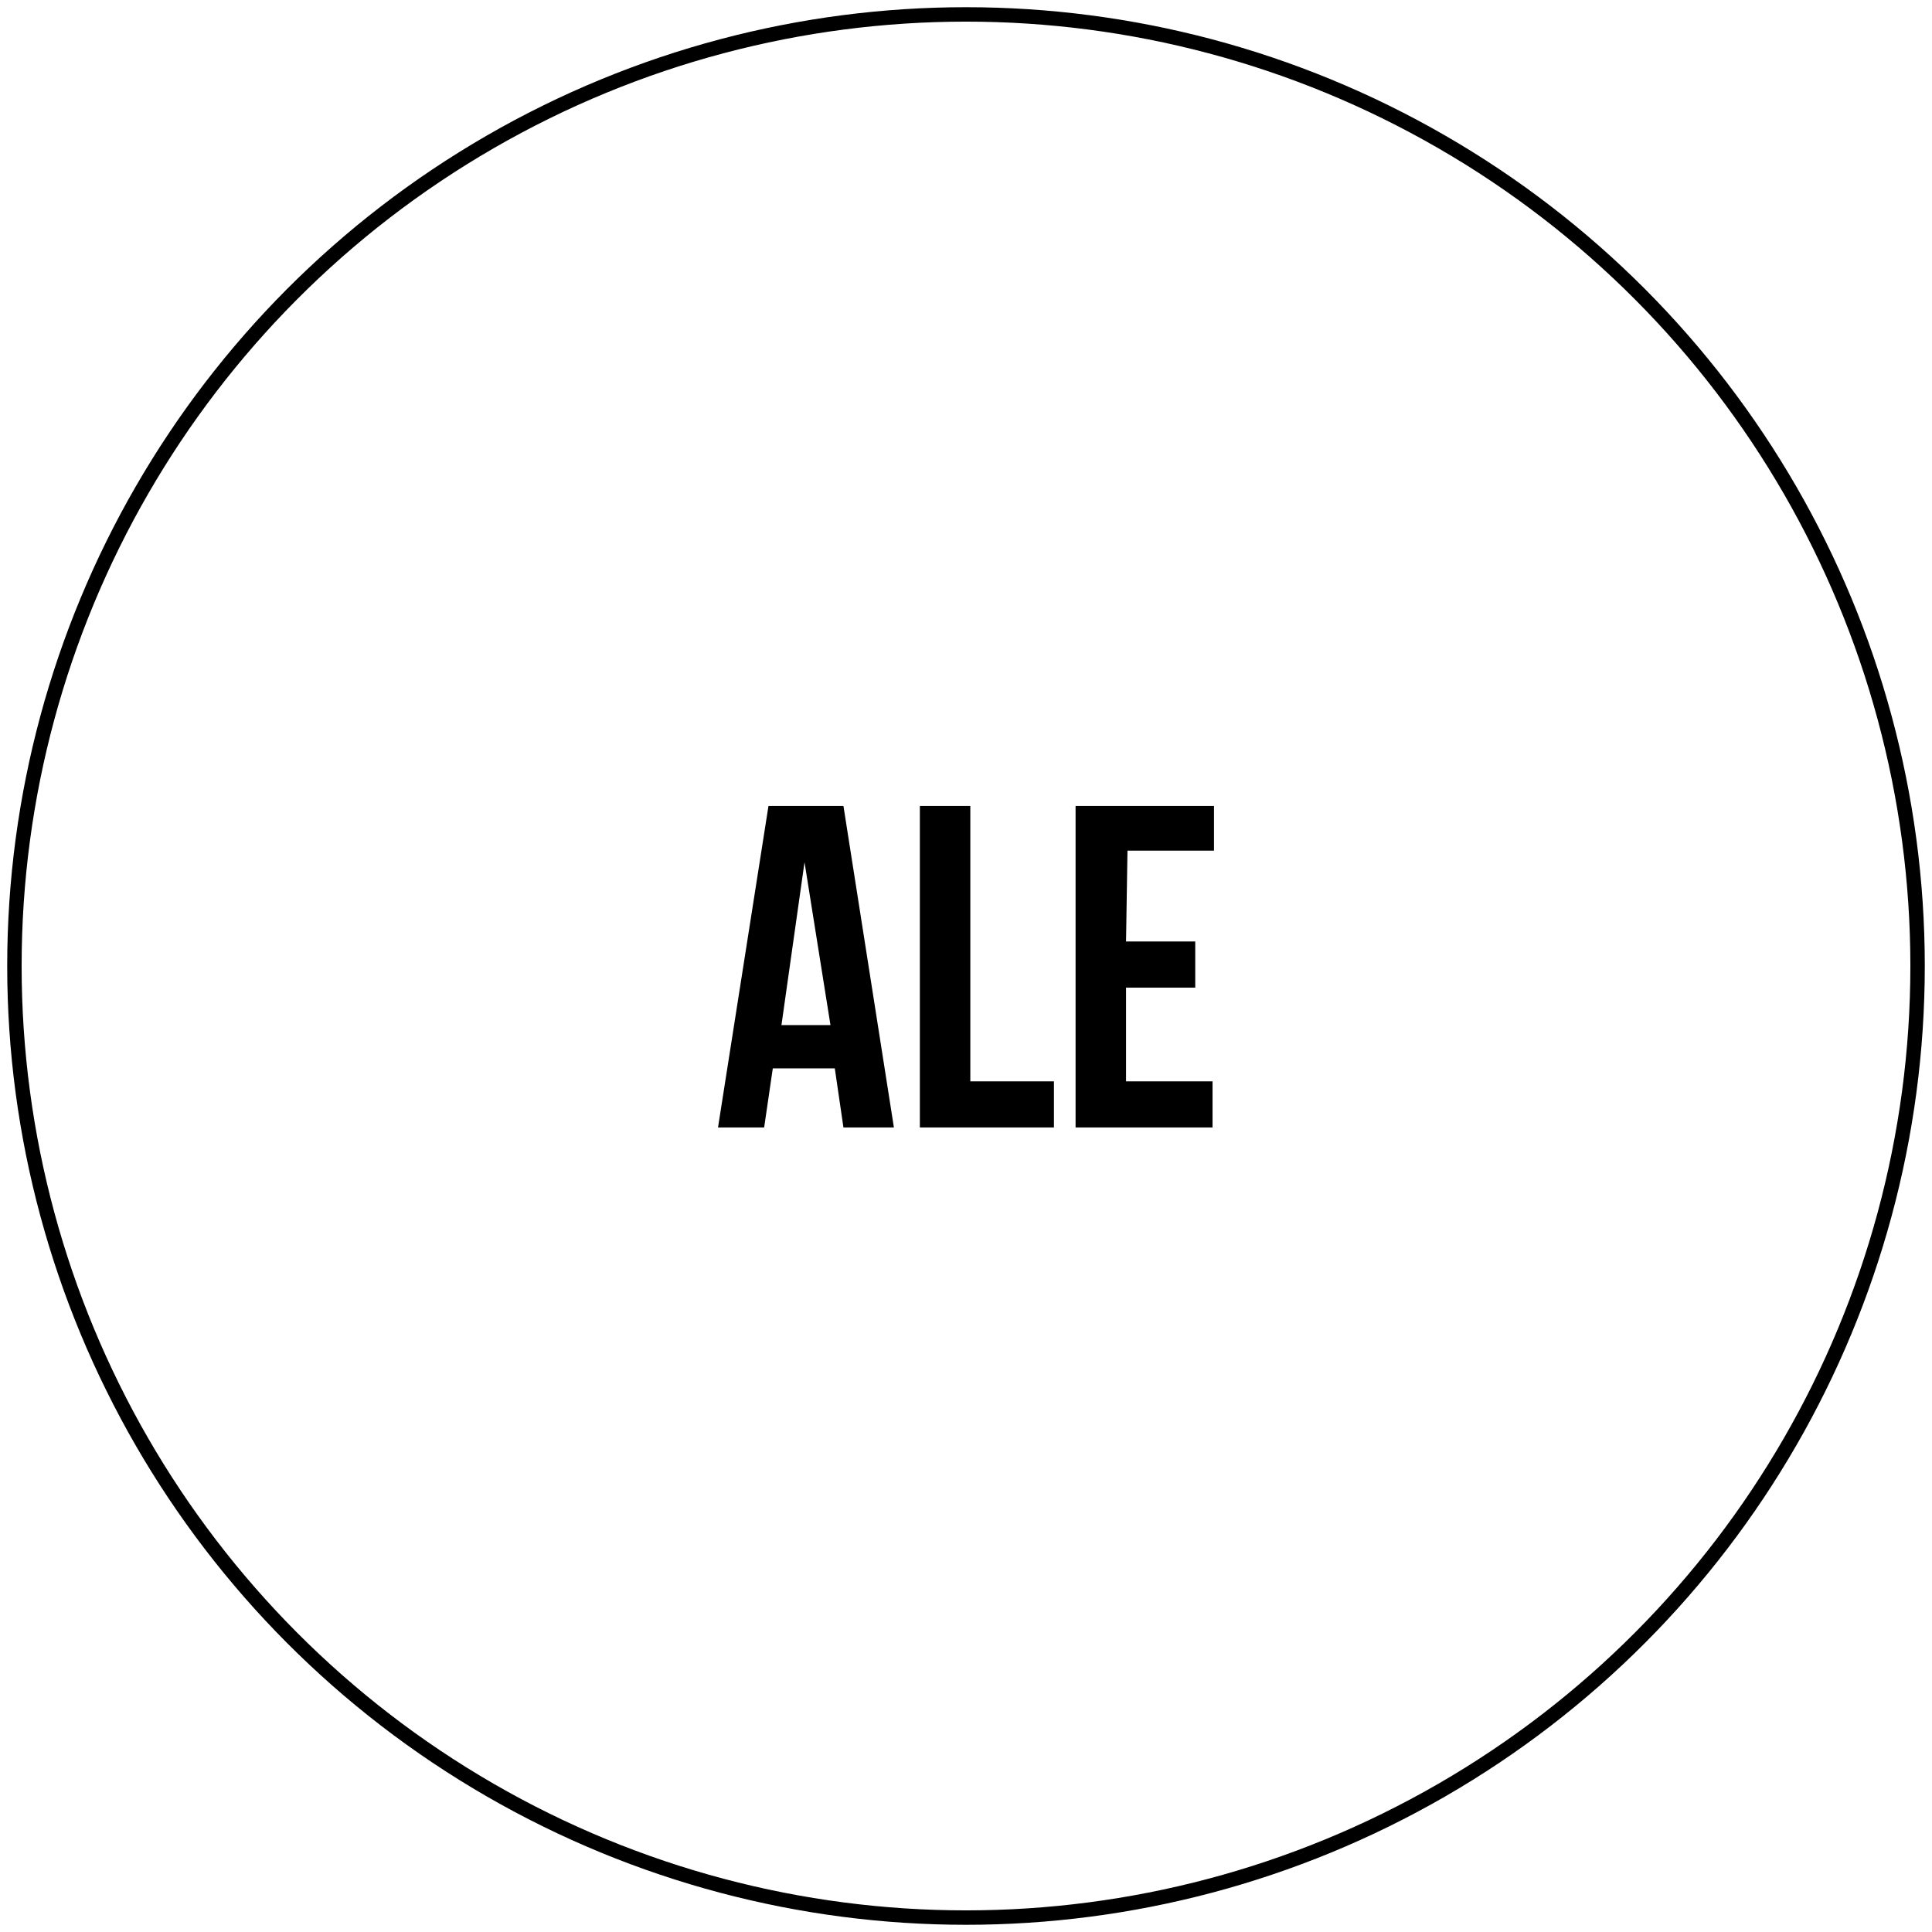 <?xml version="1.0" encoding="utf-8"?>
<!-- Generator: Adobe Illustrator 22.1.0, SVG Export Plug-In . SVG Version: 6.00 Build 0)  -->
<svg version="1.1" id="Layer_1" xmlns="http://www.w3.org/2000/svg" xmlns:xlink="http://www.w3.org/1999/xlink" x="0px" y="0px"
	 viewBox="0 0 134 134" style="enable-background:new 0 0 134 134;" xml:space="preserve">
<style type="text/css">
	.st0{fill:none;stroke:#000000;stroke-miterlimit:10;}
	.st1{enable-background:new    ;}
</style>
<circle class="st0" cx="67" cy="67" r="66"/>
<g class="st1">
	<path d="M62,78.2h-3.5l-0.6-4.1h-4.3L53,78.2h-3.2l3.5-22.3h5.2L62,78.2z M54.2,71.1h3.4l-1.8-11.3L54.2,71.1z"/>
	<path d="M63.8,55.9h3.5V75h5.8v3.2h-9.3C63.8,78.2,63.8,55.9,63.8,55.9z"/>
	<path d="M78.1,65.3h4.8v3.2h-4.8V75h6v3.2h-9.5V55.9h9.6V59h-6L78.1,65.3L78.1,65.3z"/>
</g>
</svg>
